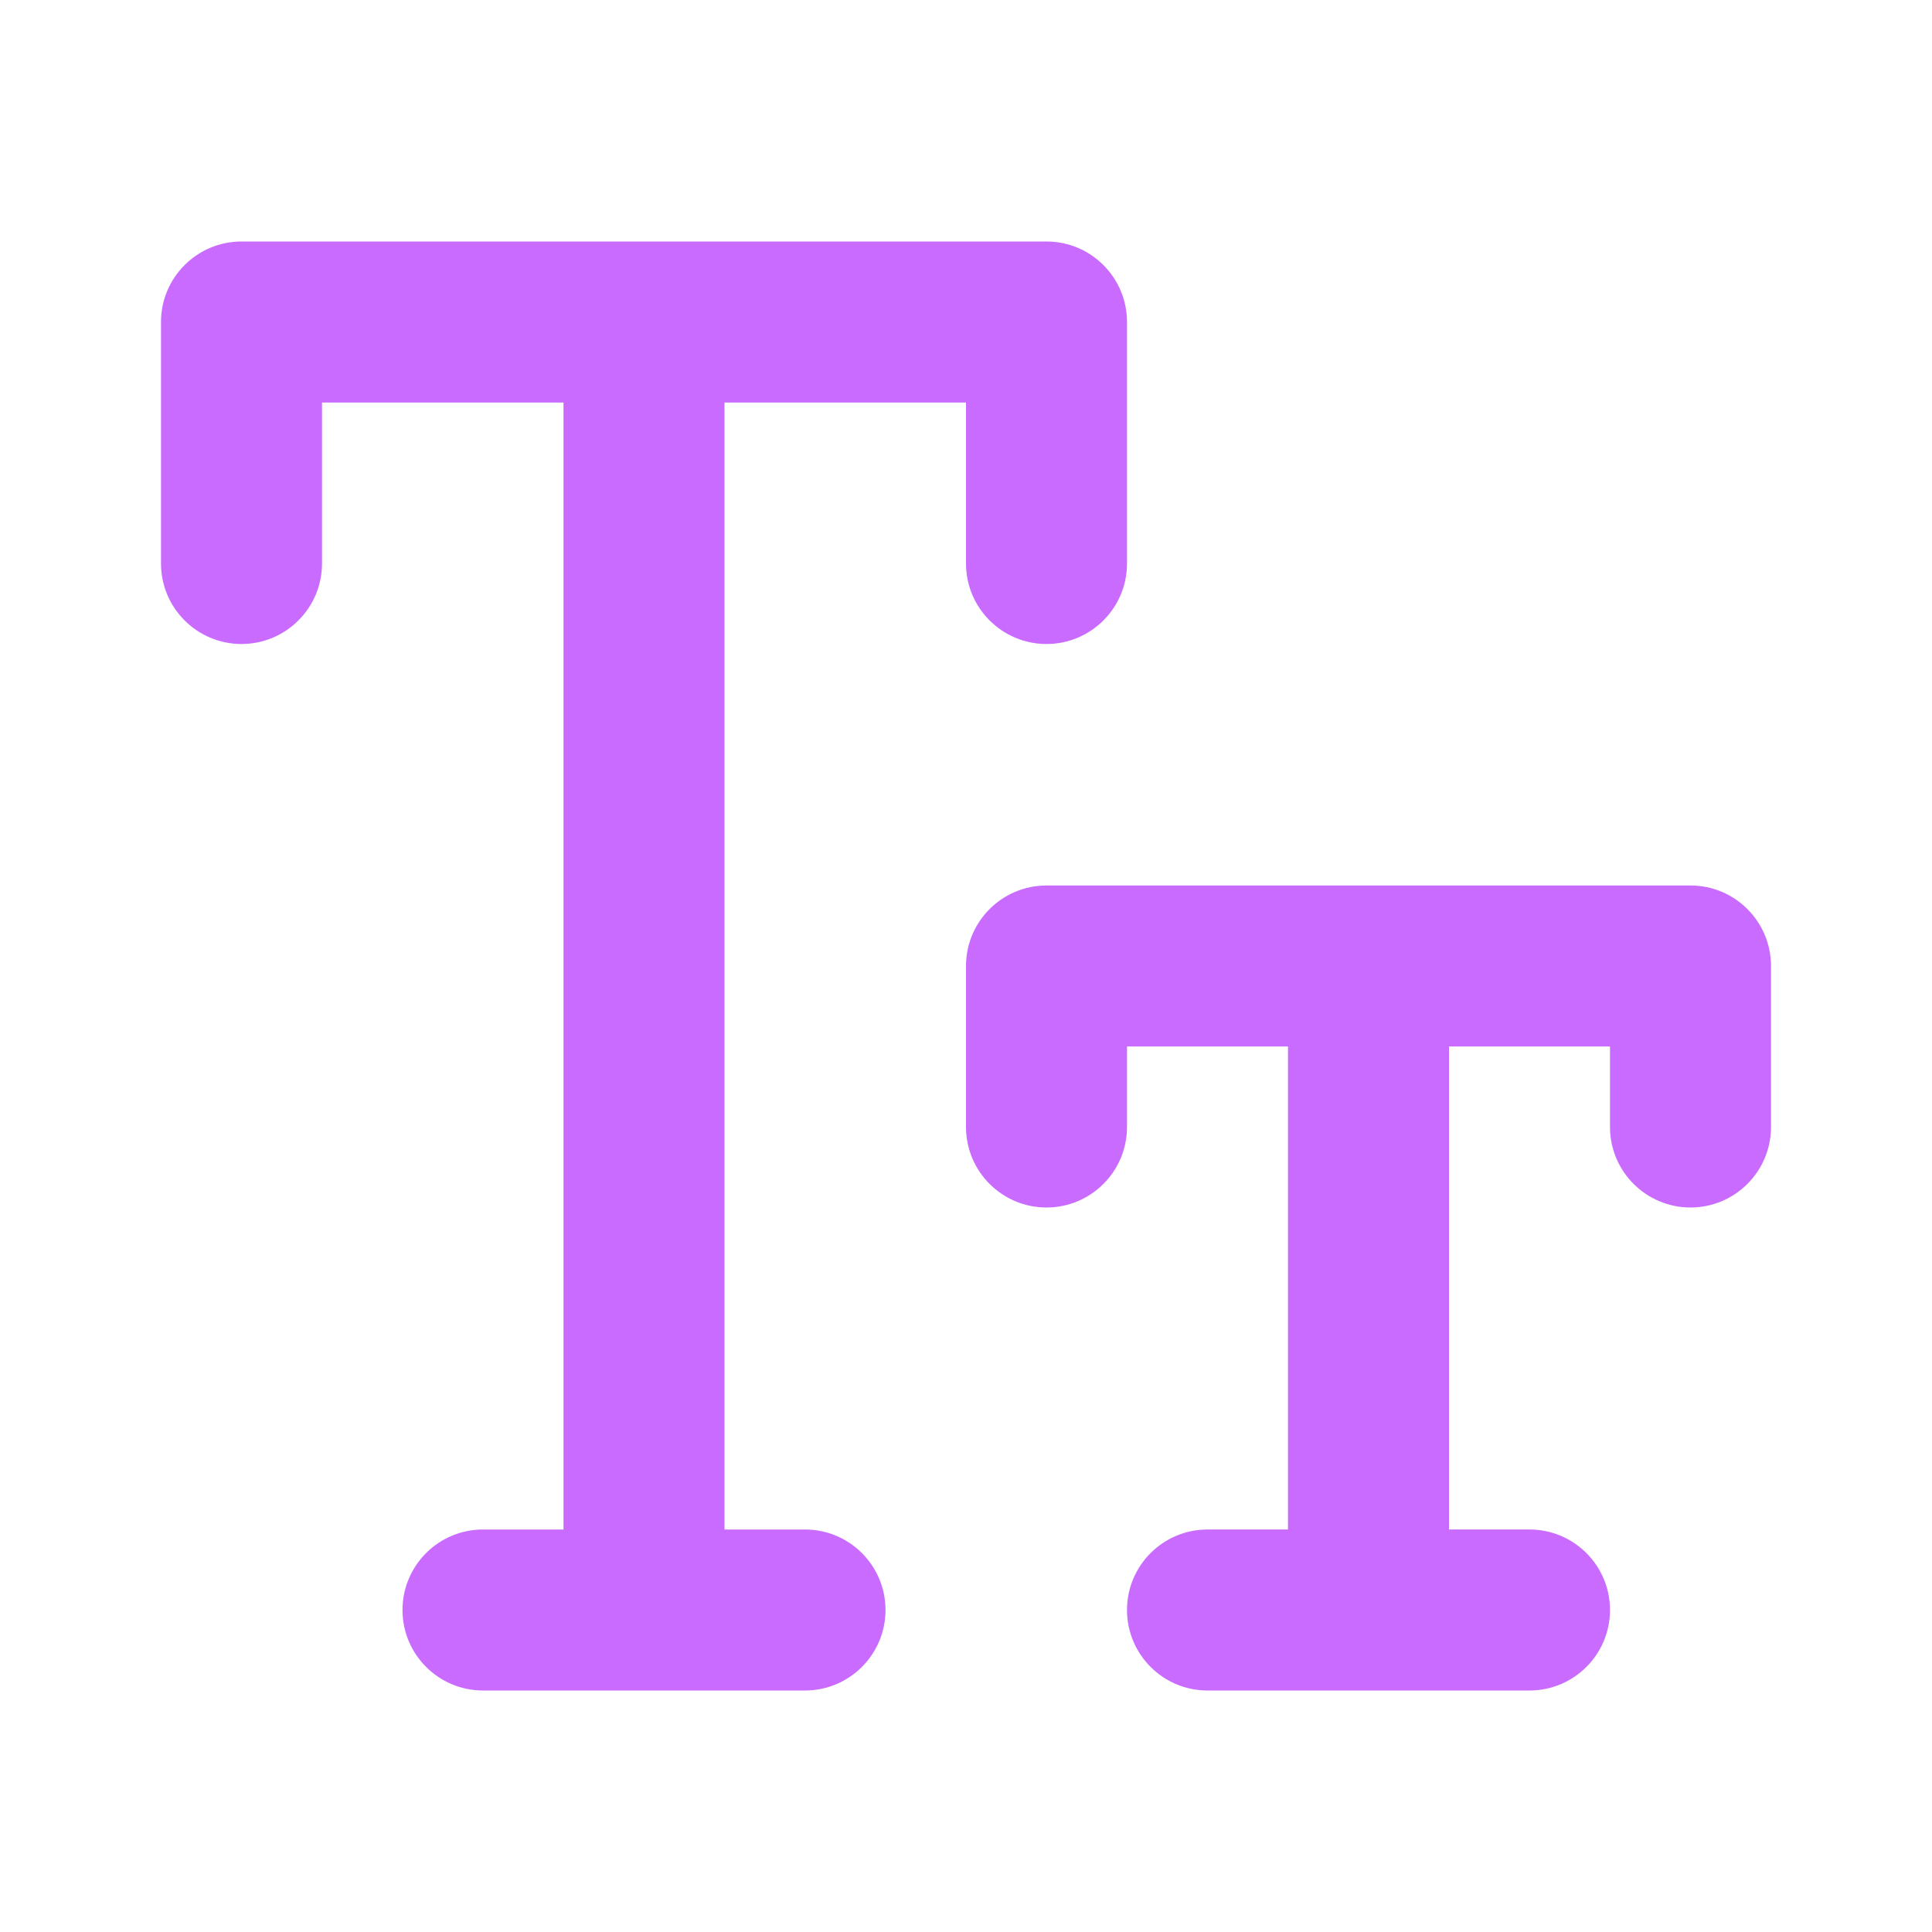 <!-- icon666.com - MILLIONS vector ICONS FREE --><svg fill="none" viewBox="0 0 24 24" xmlns="http://www.w3.org/2000/svg"><path clip-rule="evenodd" d="m2 4c0-.552.448-1 1-1h10c.552 0 1 .448 1 1v3c0 .552-.448 1-1 1s-1-.448-1-1v-2h-3v14h1c.552 0 1 .448 1 1s-.448 1-1 1h-4c-.552 0-1-.448-1-1s.448-1 1-1h1v-14h-3v2c0 .552-.448 1-1 1s-1-.448-1-1zm10 8c0-.552.448-1 1-1h8c.552 0 1 .448 1 1v2c0 .552-.448 1-1 1s-1-.448-1-1v-1h-2v6h1c.552 0 1 .448 1 1s-.448 1-1 1h-4c-.552 0-1-.448-1-1s.448-1 1-1h1v-6h-2v1c0 .552-.448 1-1 1s-1-.448-1-1z" fill="rgb(0,0,0)" fill-rule="evenodd" style="fill: rgb(201, 107, 255);"></path></svg>